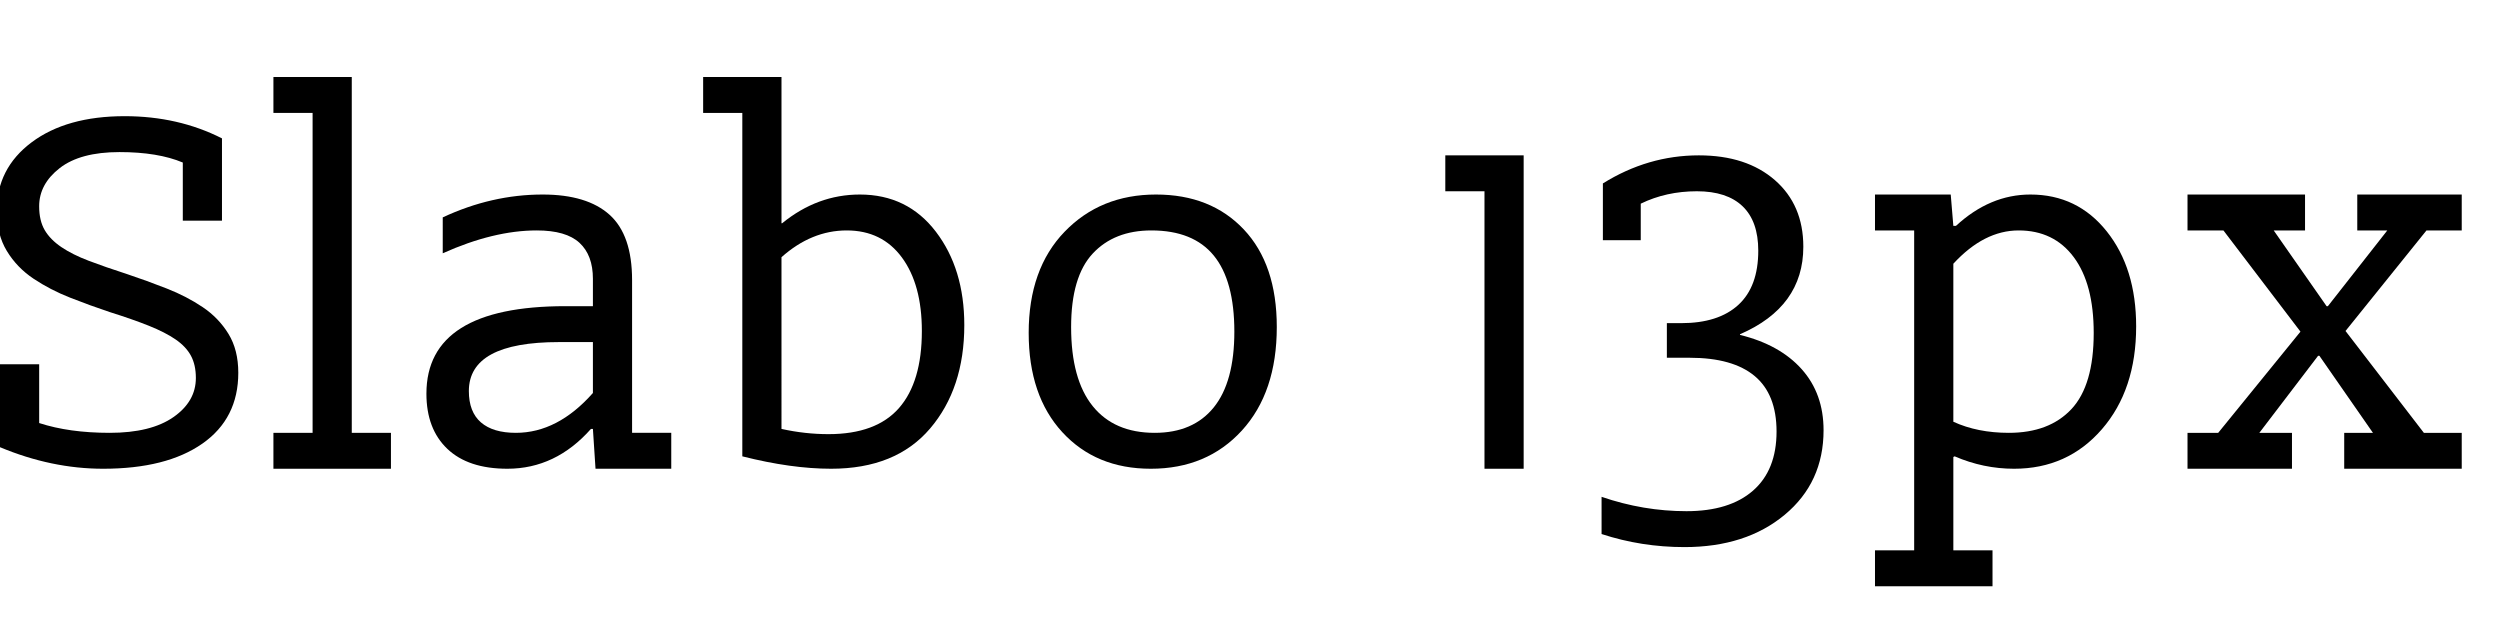 <svg width="68.923" height="17.231" viewBox="0 0 68.923 17.231" xmlns="http://www.w3.org/2000/svg"><path transform="translate(0 12.923) scale(.018 -.018)" d="m158 0q-79 0-158 33v127h60v-90q46-15 108-15 63 0 97.5 24t34.5 60q0 20-7.5 34t-23.5 25-41 21-60 21q-30 10-60.5 22t-56 29-41 42.5-15.5 61.5q0 65 53.5 105t142.5 40q82 0 149-34v-126h-60v89q-38 16-97 16-60 0-91.5-24.5t-31.5-58.5q0-22 8.5-36.5t25.5-26 42-21 59-20.5q30-10 60.5-22t55-28.5 39.5-41 15-59.5q0-70-55-108.5t-152-38.5z"/><path transform="translate(7.538 12.923) scale(.018 -.018)" d="M0 55H60V545H0V600H120V55H180V0H0Z"/><path transform="translate(11.846 12.923) scale(.018 -.018)" d="m20 385q75 35 153 35 68 0 102.5-31t34.5-100v-234h60v-55h-116l-4 61h-3q-54-61-128-61-60 0-92 30.5t-32 84.5q0 134 213 134h42v42q0 36-20.5 55t-65.5 19q-66 0-144-35zm178-191q-138 0-138-75 0-32 18.5-48t53.5-16q64 0 118 61v78z"/><path transform="translate(19.385 12.923) scale(.018 -.018)" d="m120 61q36-8 72-8 73 0 108 40t35 118q0 71-30.5 112.5t-84.5 41.5-100-41zm0 315h1q54 44 119 44 73 0 116.5-57t43.5-143q0-97-52.5-158.5t-151.5-61.5q-61 0-136 19v526h-60v55h120z"/><path transform="translate(28 12.923) scale(.018 -.018)" d="m20 208q0 98 55 155t140 57q84 0 134.5-53.5t50.5-149.5q0-100-53.5-158.5t-139.5-58.5q-84 0-135.5 56t-51.5 152zm65 9q0-80 33-121t95-41q59 0 90.5 39t31.5 116q0 78-31.5 116.5t-95.5 38.5q-57 0-90-35.5t-33-112.5z"/><path transform="translate(39.846 12.923) scale(.018 -.018)" d="M60 0V425H0V480H120V0Z"/><path transform="translate(44.154 12.923) scale(.018 -.018)" d="m0-43q64-22 130-22t102 31.5 36 90.5q0 57-33.5 85t-99.5 28h-35v53h22q57 0 87.5 28t30.5 83q0 45-24 68t-70 23q-47 0-86-19v-56h-58v87q69 43 147 43 73 0 116.5-38t43.5-102q0-92-97-134v-1q61-15 94.5-52.5t33.5-93.5q0-80-59.5-129.5t-153.5-49.5q-66 0-127 20z"/><path transform="translate(51.692 12.923) scale(.018 -.018)" d="m180-125v-55h-180v55h60v490h-60v55h116l4-48h4q52 48 114 48 72 0 117-56.5t45-145.5q0-97-52.5-157.5t-134.5-60.5q-47 0-91 19l-2-1v-143zm-60 197q37-17 85-17 62 0 96 36.5t34 116.5q0 75-30.5 116t-84.5 41q-53 0-100-51z"/><path transform="translate(60.308 12.923) scale(.018 -.018)" d="M215 249 306 365H260V420H420V365H366L242 211L362 55H420V0H240V55H284L202 173H200L110 55H160V0H0V55H47L173 210L55 365H0V420H180V365H132L213 249Z"/></svg>